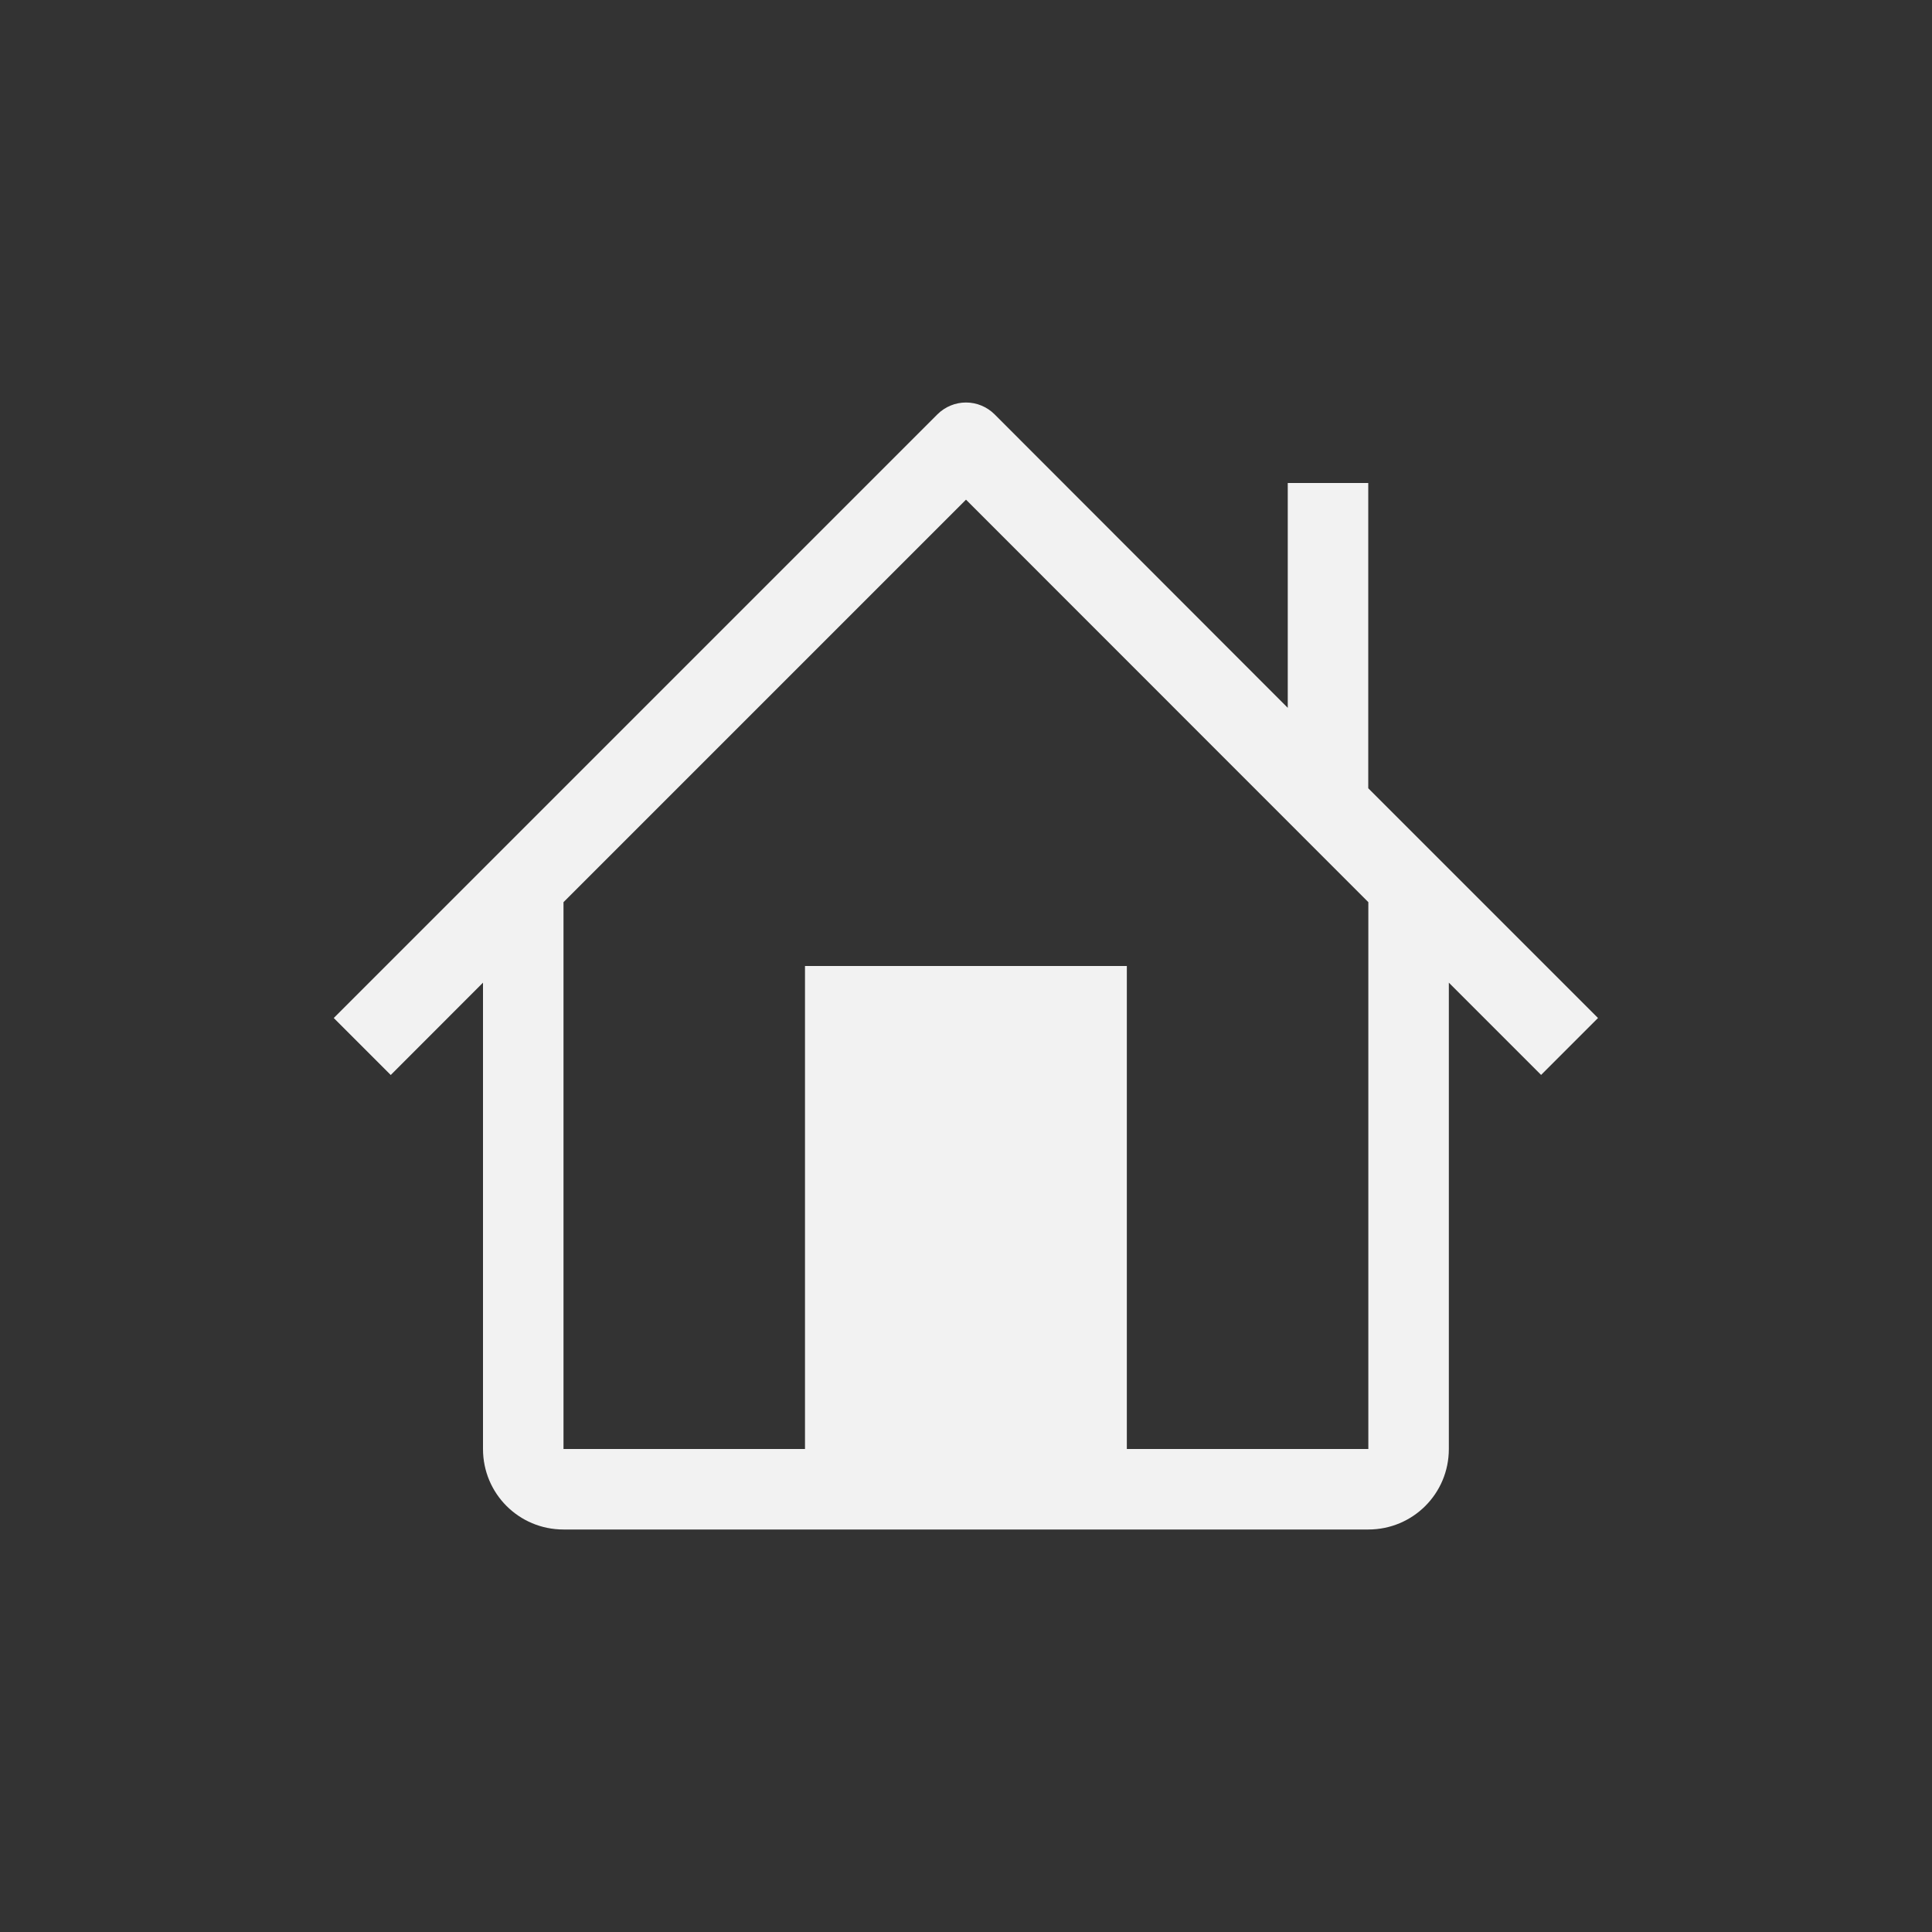 <?xml version="1.0" encoding="UTF-8" standalone="no"?>
<!-- Created with Inkscape (http://www.inkscape.org/) -->

<svg
   width="24"
   height="24"
   viewBox="0 0 24 24"
   version="1.1"
   id="svg5"
   inkscape:version="1.4.2 (ebf0e940d0, 2025-05-08)"
   sodipodi:docname="user-home-symbolic.svg"
   xmlns:inkscape="http://www.inkscape.org/namespaces/inkscape"
   xmlns:sodipodi="http://sodipodi.sourceforge.net/DTD/sodipodi-0.dtd"
   xmlns="http://www.w3.org/2000/svg"
   xmlns:svg="http://www.w3.org/2000/svg">
  <rect x="0" y="0" width="24" height="24" fill="#333333" stroke="none"/>
  <sodipodi:namedview
     id="namedview7"
     pagecolor="#ffffff"
     bordercolor="#666666"
     borderopacity="1.0"
     inkscape:showpageshadow="2"
     inkscape:pageopacity="0.0"
     inkscape:pagecheckerboard="0"
     inkscape:deskcolor="#d1d1d1"
     inkscape:document-units="px"
     showgrid="false"
     inkscape:zoom="33.125"
     inkscape:cx="12"
     inkscape:cy="12"
     inkscape:window-width="1920"
     inkscape:window-height="1010"
     inkscape:window-x="0"
     inkscape:window-y="0"
     inkscape:window-maximized="1"
     inkscape:current-layer="svg5" />
  <defs
     id="defs2">
    <style
       id="current-color-scheme"
       type="text/css">
        .ColorScheme-Text { color:#f2f2f2; }
     </style>
  </defs>
  <path
     id="path181"
     style="fill:currentColor"
     class="ColorScheme-Text"
     d="m 12,5 c -0.133,2.6e-5 -0.26,0.053 -0.354,0.146 L 4.146,12.646 4.854,13.354 6,12.207 V 18 c 0,0.554 0.446,1 1,1 h 9.998 c 0.554,0 1,-0.446 1,-1 v -5.793 l 1.146,1.146 0.707,-0.707 -2.854,-2.854 V 6 h -1 V 8.793 L 12.354,5.146 C 12.26,5.053 12.133,5 12,5 Z m 0,1.207 4.998,5 V 18 h -3 V 12 H 10 v 6 H 7 v -6.793 z" />
</svg>
